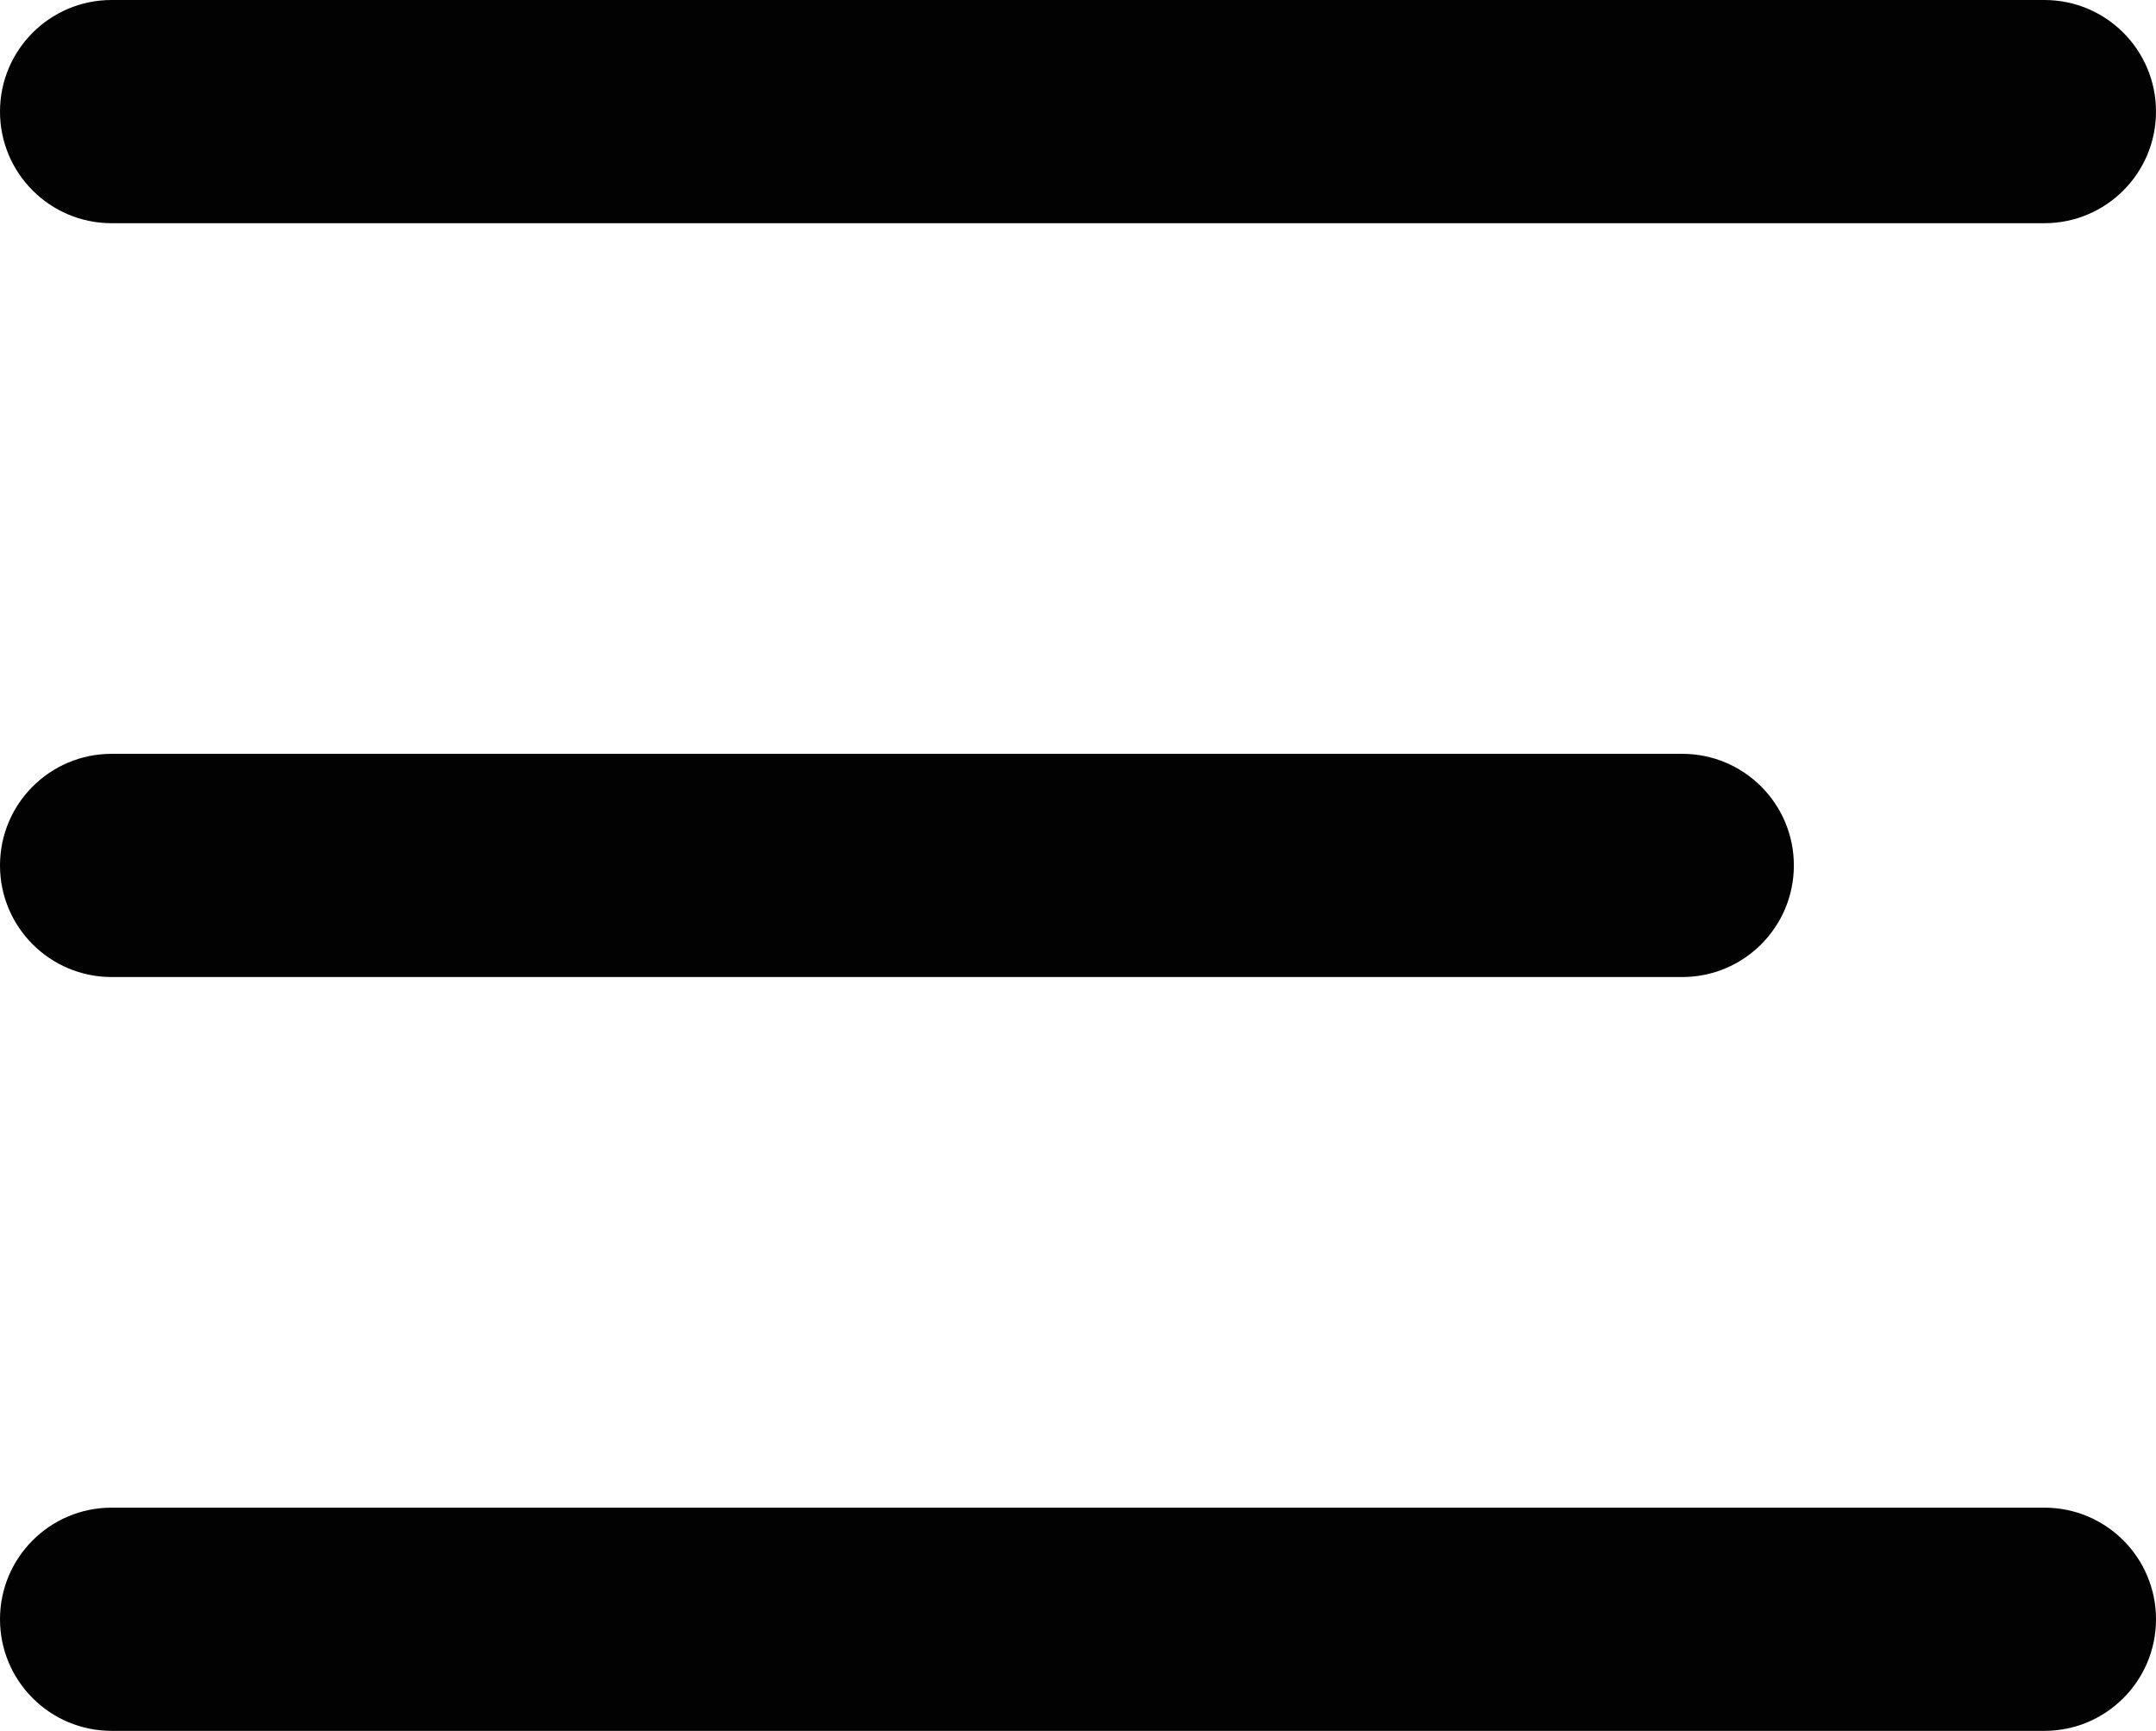 <svg width="512" height="411" viewBox="0 0 512 411" fill="none" xmlns="http://www.w3.org/2000/svg">
<path d="M0 26.5C0 11.864 11.864 0 26.5 0H485.5C500.136 0 512 11.864 512 26.5V26.5C512 41.136 500.136 53 485.5 53H26.5C11.864 53 0 41.136 0 26.5V26.5Z" fill="#020202"/>
<path d="M0 205.5C0 190.864 11.864 179 26.5 179H399.5C414.136 179 426 190.864 426 205.5V205.5C426 220.136 414.136 232 399.5 232H26.5C11.864 232 0 220.136 0 205.5V205.5Z" fill="#020202"/>
<path d="M0 384.5C0 369.864 11.864 358 26.5 358H485.5C500.136 358 512 369.864 512 384.5V384.5C512 399.136 500.136 411 485.5 411H26.5C11.864 411 0 399.136 0 384.5V384.5Z" fill="#020202"/>
</svg>

